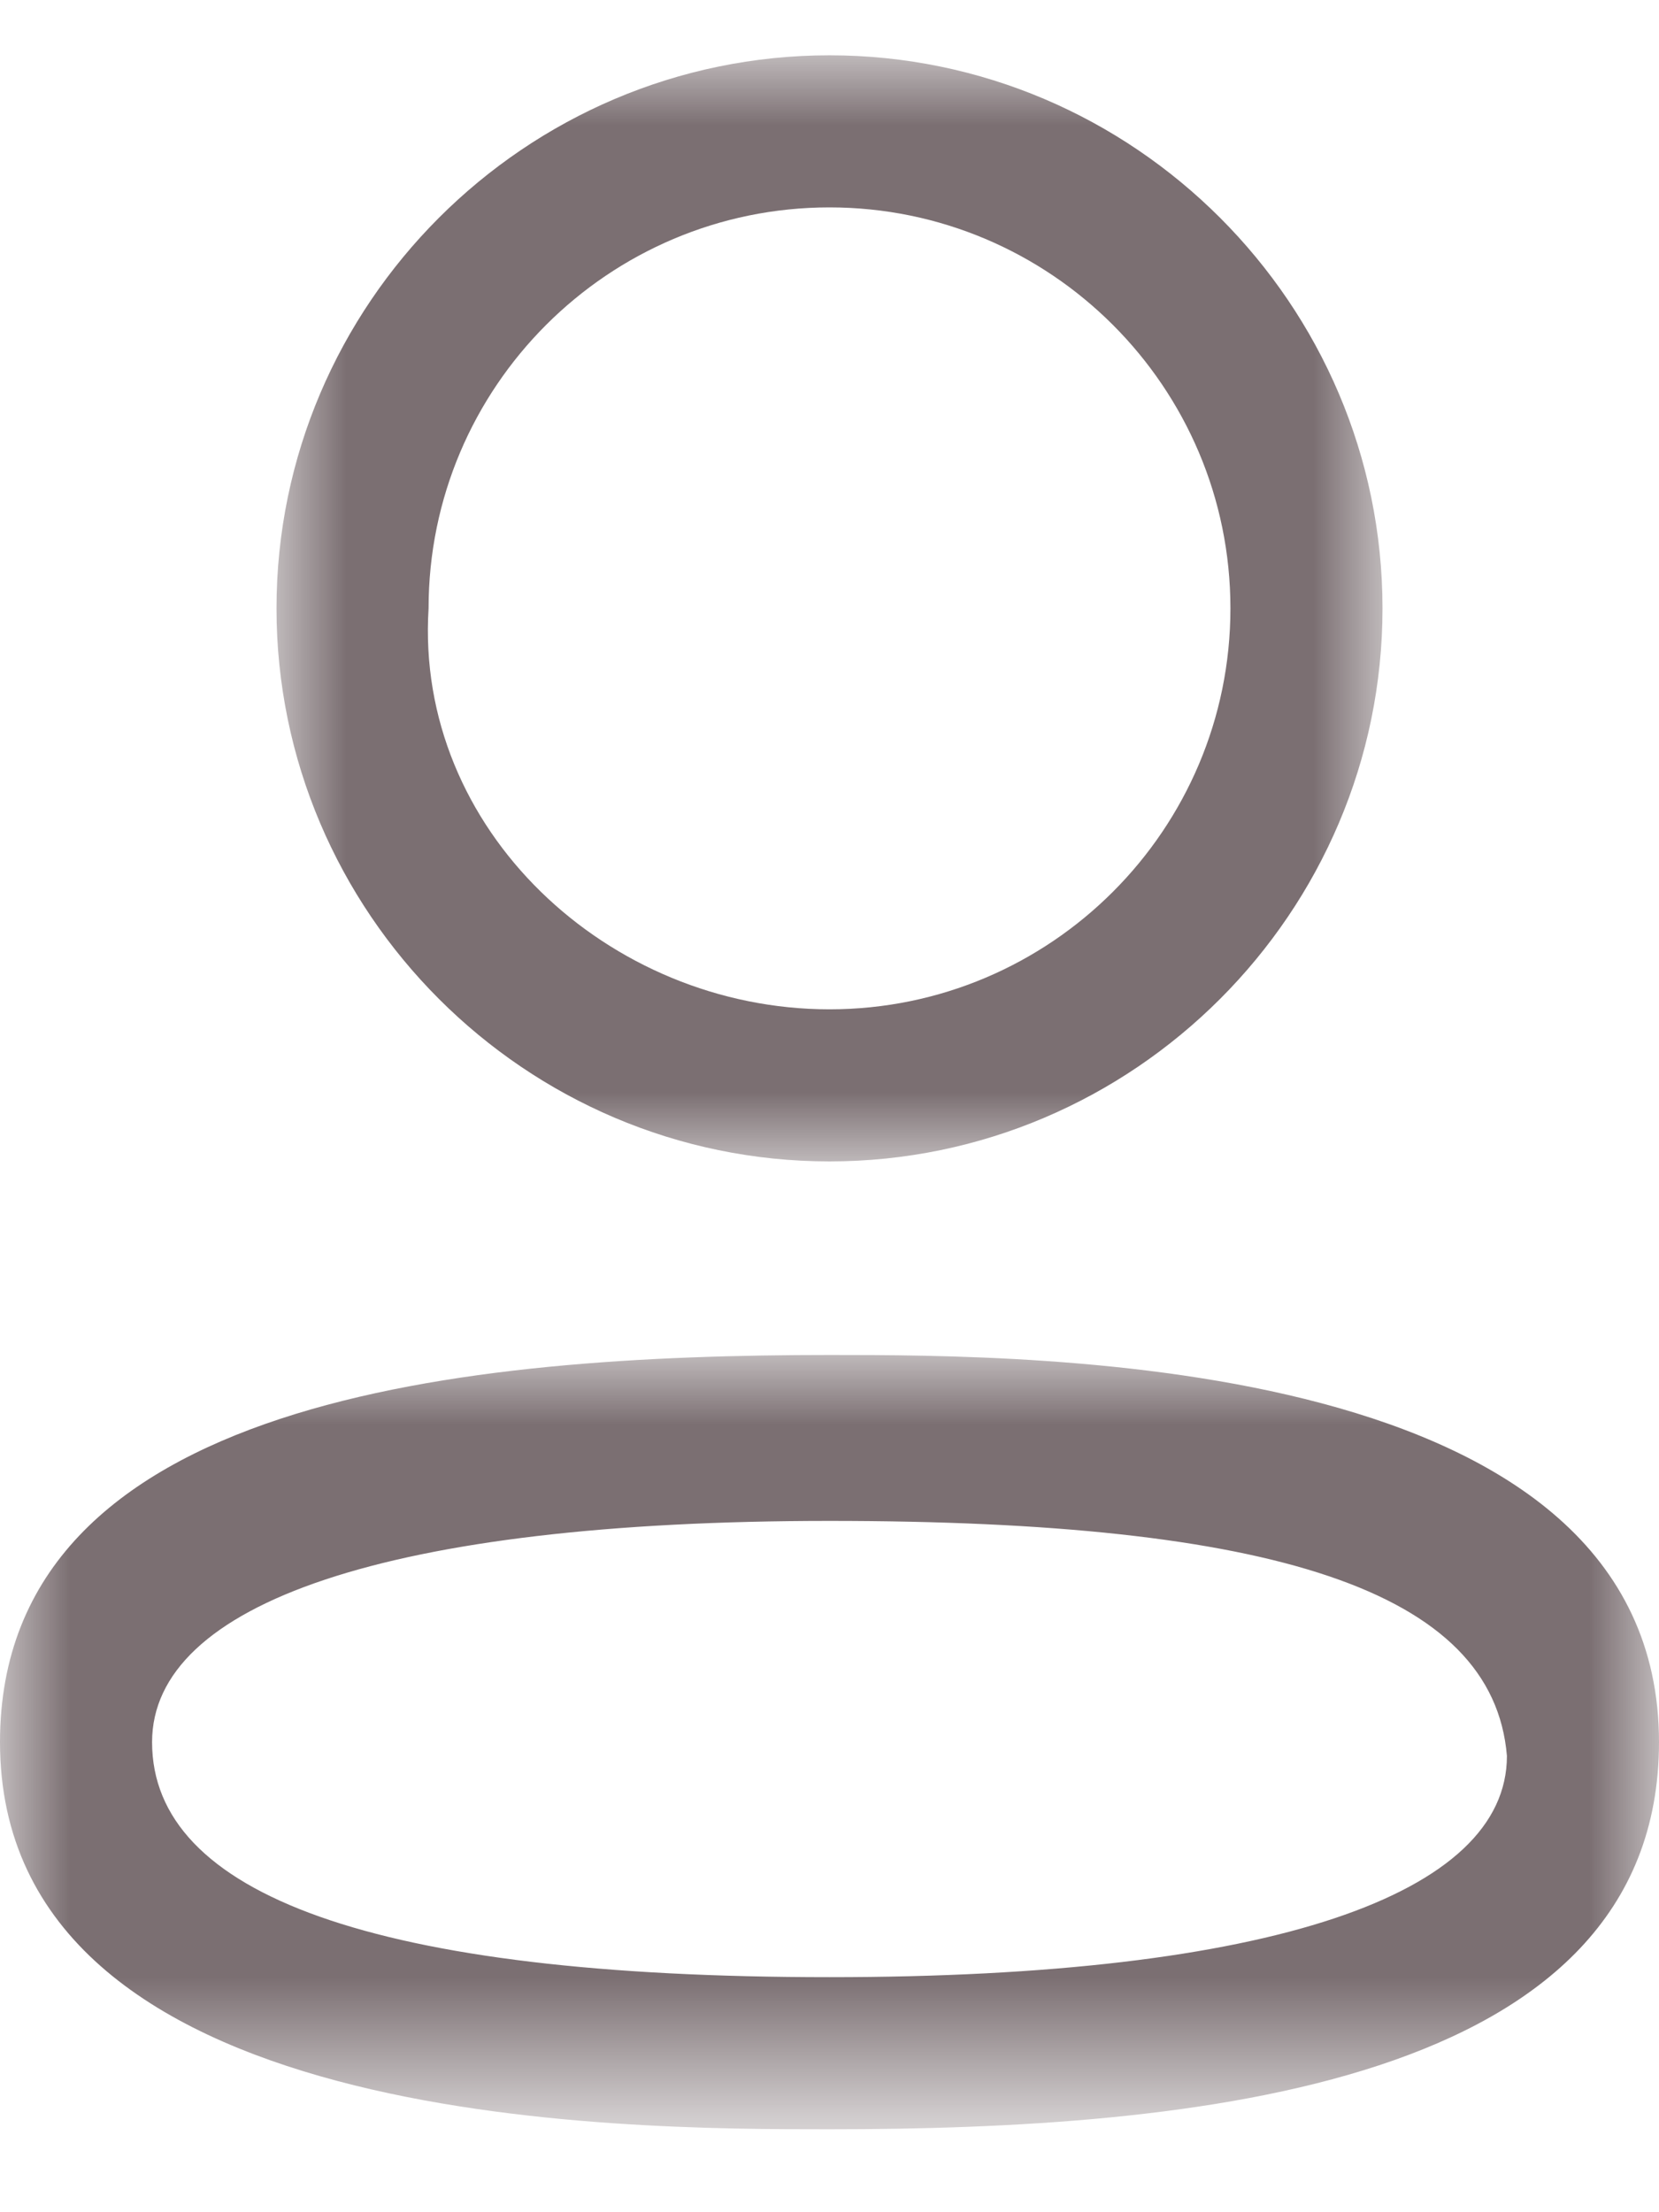<?xml version="1.0" encoding="utf-8"?>
<!-- Generator: Adobe Illustrator 24.3.0, SVG Export Plug-In . SVG Version: 6.00 Build 0)  -->
<svg version="1.1" id="Слой_1" xmlns="http://www.w3.org/2000/svg" xmlns:xlink="http://www.w3.org/1999/xlink" x="0px" y="0px"
	 viewBox="0 0 12 16" style="enable-background:new 0 0 12 16;" xml:space="preserve">
<style type="text/css">
	.st0{fill-rule:evenodd;clip-rule:evenodd;fill:#FFFFFF;filter:url(#Adobe_OpacityMaskFilter);}
	.st1{mask:url(#mask0_819_461_1_);}
	.st2{fill-rule:evenodd;clip-rule:evenodd;fill:#7B6F72;}
	.st3{fill-rule:evenodd;clip-rule:evenodd;fill:#FFFFFF;filter:url(#Adobe_OpacityMaskFilter_1_);}
	.st4{mask:url(#mask1_819_461_1_);}
</style>
<defs>
	<filter id="Adobe_OpacityMaskFilter" filterUnits="userSpaceOnUse" x="0" y="9.8" width="12" height="5.6">
		<feColorMatrix  type="matrix" values="1 0 0 0 0  0 1 0 0 0  0 0 1 0 0  0 0 0 1 0"/>
	</filter>
</defs>
<mask maskUnits="userSpaceOnUse" x="0" y="9.8" width="12" height="5.6" id="mask0_819_461_1_">
	<path class="st0" d="M0,9.8h12v5.6H0V9.8z"/>
</mask>
<g class="st1">
	<path class="st2" d="M6,11c-3.2,0-4.9,0.6-4.9,1.6c0,1.1,1.6,1.7,4.9,1.7c3.2,0,4.9-0.6,4.9-1.6C10.8,11.5,9.2,11,6,11z M6,15.4
		c-1.5,0-6,0-6-2.8c0-2.5,3.4-2.8,6-2.8c1.5,0,6,0,6,2.8C12,15.1,8.6,15.4,6,15.4z"/>
</g>
<defs>
	<filter id="Adobe_OpacityMaskFilter_1_" filterUnits="userSpaceOnUse" x="2" y="0.4" width="8" height="8">
		<feColorMatrix  type="matrix" values="1 0 0 0 0  0 1 0 0 0  0 0 1 0 0  0 0 0 1 0"/>
	</filter>
</defs>
<mask maskUnits="userSpaceOnUse" x="2" y="0.4" width="8" height="8" id="mask1_819_461_1_">
	<path class="st3" d="M2,0.4h8v8H2V0.4z"/>
</mask>
<g class="st4">
	<path class="st2" d="M6,1.5c-1.6,0-2.9,1.3-2.9,2.9C3,6,4.4,7.3,6,7.3l0,0.5V7.3c1.6,0,2.9-1.3,2.9-2.9C8.9,2.8,7.6,1.5,6,1.5z
		 M6,8.4L6,8.4c-2.2,0-4-1.8-4-4c0-2.2,1.8-4,4-4c2.2,0,4,1.8,4,4S8.2,8.4,6,8.4z"/>
</g>
</svg>
